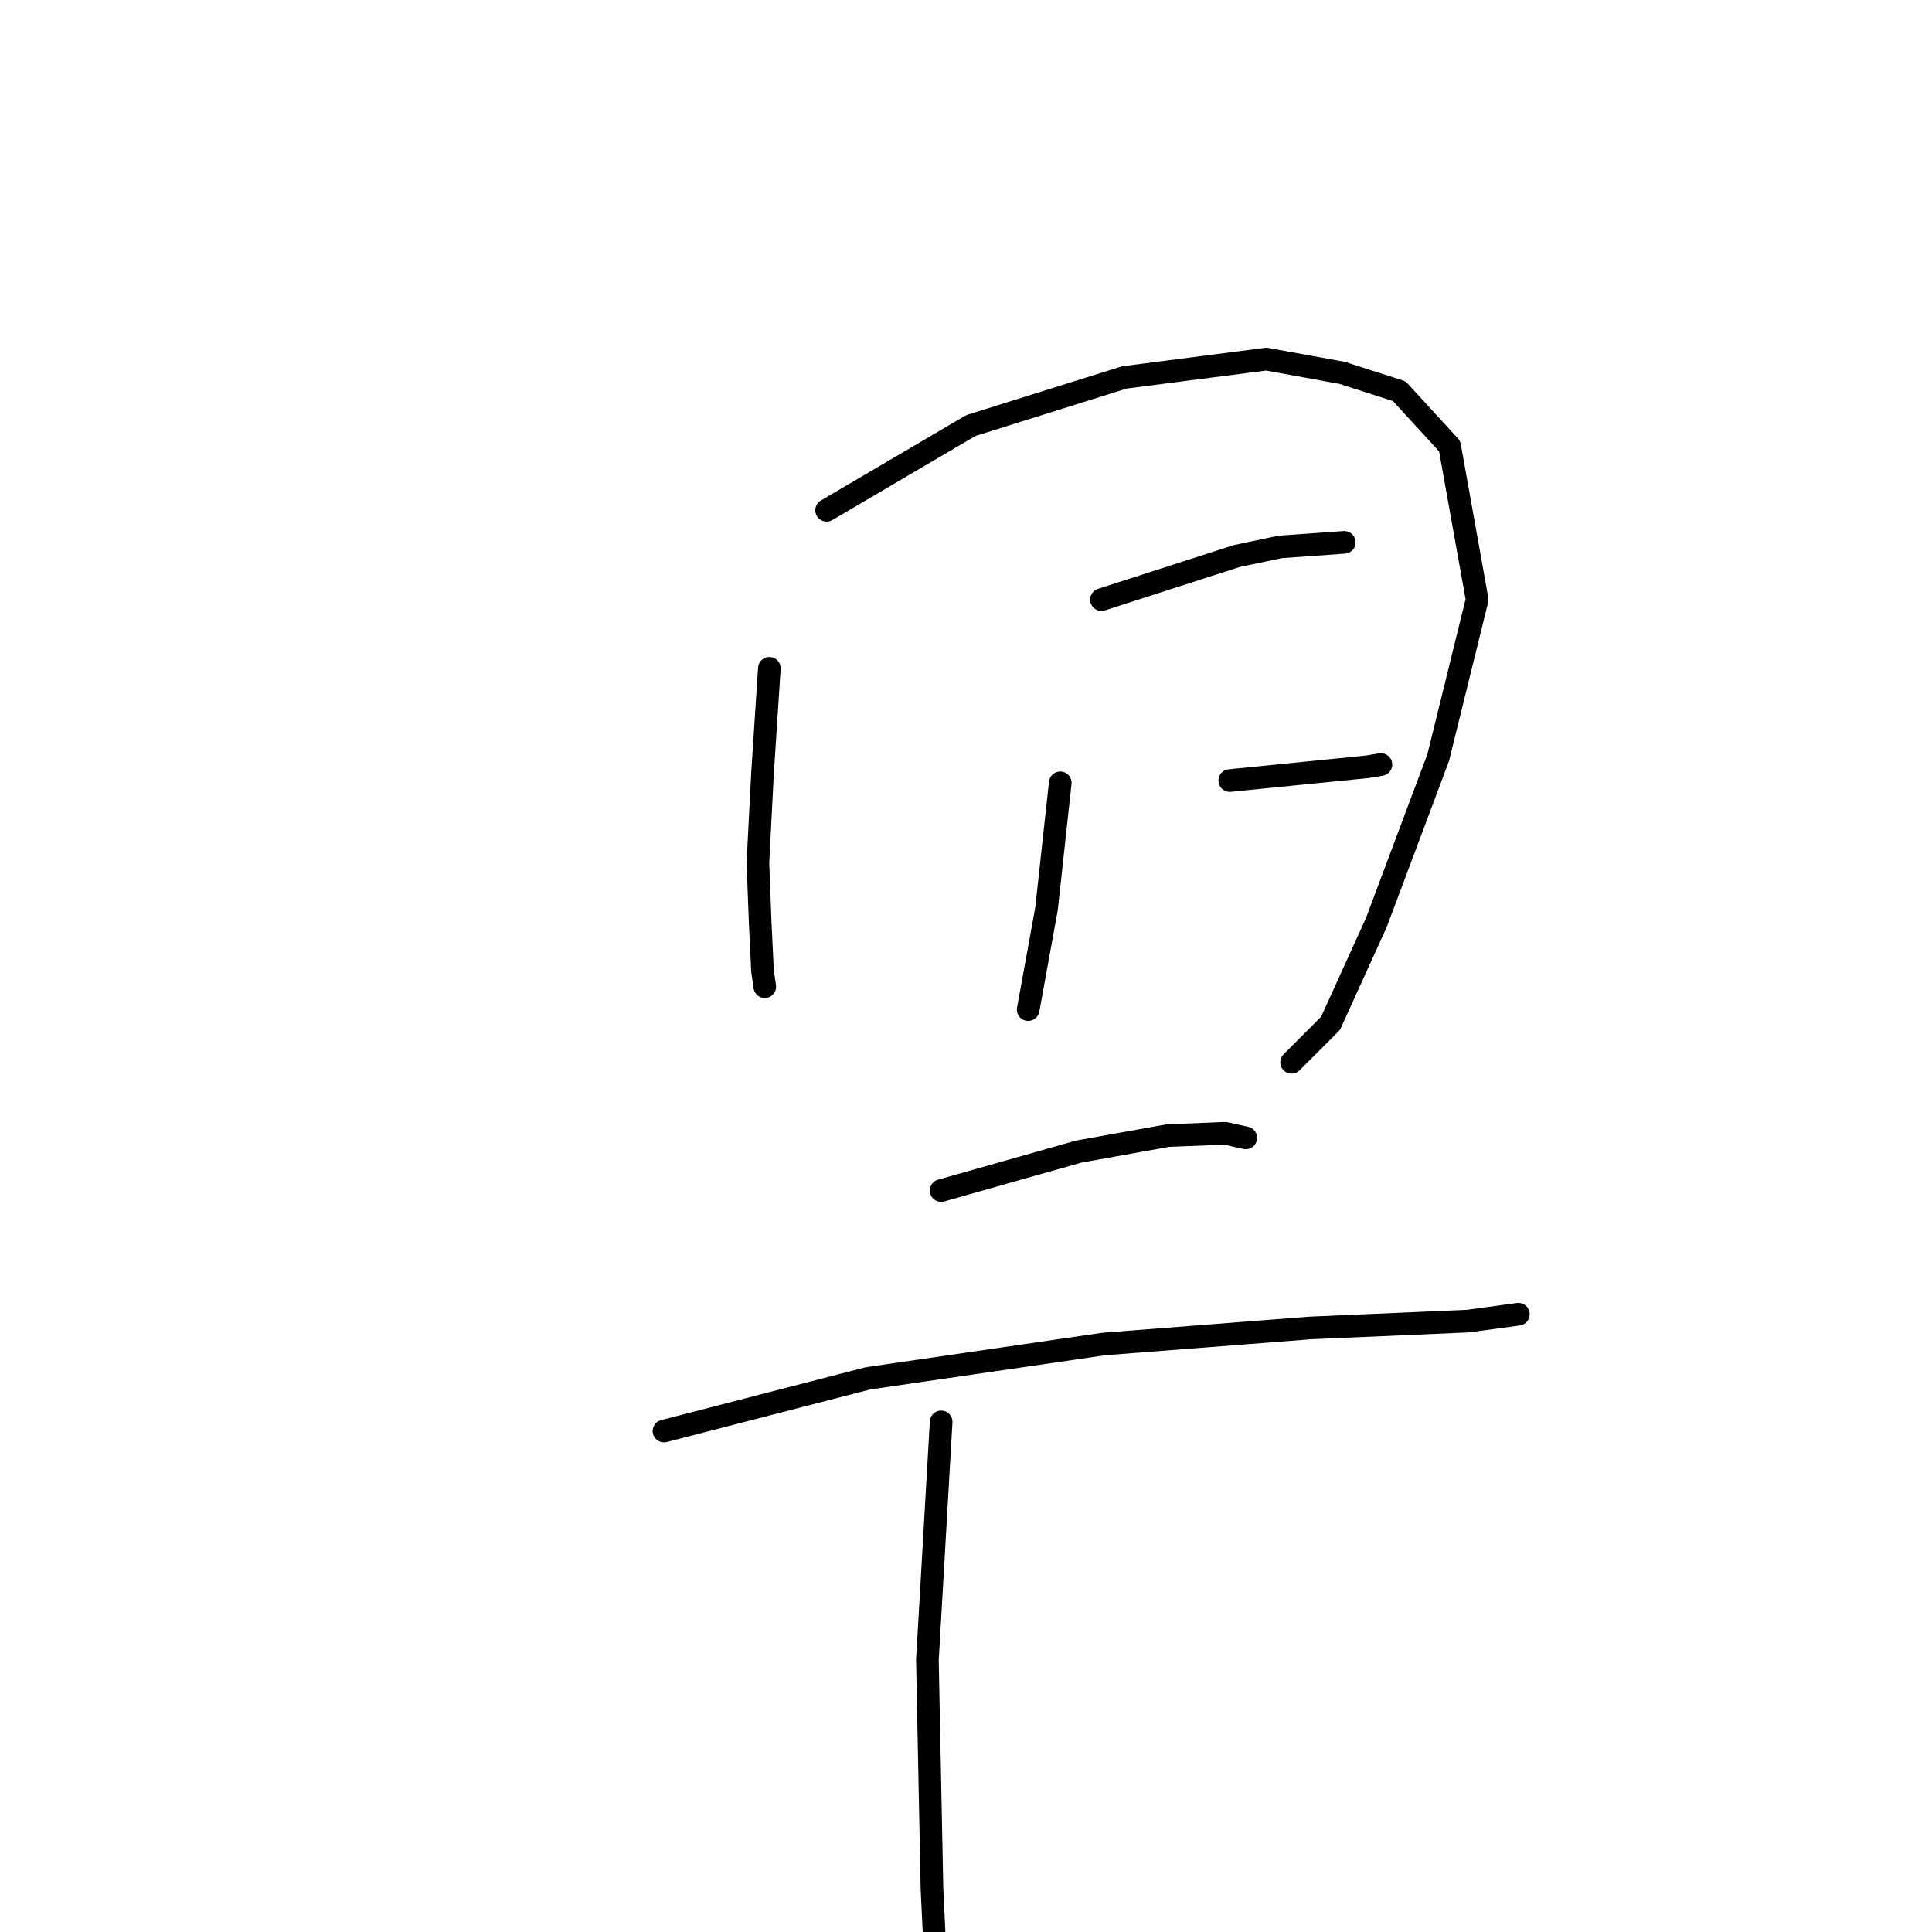 <?xml version="1.0" standalone="no"?>
    <svg width="256" height="256" xmlns="http://www.w3.org/2000/svg" version="1.1">
    <polyline stroke="black" stroke-width="3" stroke-linecap="round" fill="transparent" stroke-linejoin="round" points="101.944 88.555 101.034 102.516 100.427 114.353 100.73 122.244 101.034 128.618 101.337 130.742 101.337 130.742 " />
        <polyline stroke="black" stroke-width="3" stroke-linecap="round" fill="transparent" stroke-linejoin="round" points="109.532 67.613 128.653 56.383 148.988 50.01 167.805 47.582 177.821 49.403 185.408 51.831 192.086 59.115 195.728 79.45 190.568 100.392 182.373 122.244 176.303 135.598 171.144 140.758 171.144 140.758 " />
        <polyline stroke="black" stroke-width="3" stroke-linecap="round" fill="transparent" stroke-linejoin="round" points="140.49 103.73 138.668 120.423 136.24 133.777 136.24 133.777 " />
        <polyline stroke="black" stroke-width="3" stroke-linecap="round" fill="transparent" stroke-linejoin="round" points="145.953 79.45 163.859 73.683 169.626 72.469 178.124 71.862 178.124 71.862 " />
        <polyline stroke="black" stroke-width="3" stroke-linecap="round" fill="transparent" stroke-linejoin="round" points="162.949 103.427 181.159 101.606 182.98 101.302 182.98 101.302 " />
        <polyline stroke="black" stroke-width="3" stroke-linecap="round" fill="transparent" stroke-linejoin="round" points="124.707 157.754 142.918 152.595 154.754 150.47 162.342 150.167 165.074 150.774 165.074 150.774 " />
        <polyline stroke="black" stroke-width="3" stroke-linecap="round" fill="transparent" stroke-linejoin="round" points="87.983 189.623 114.995 182.642 146.256 178.089 173.572 175.965 194.514 175.054 201.191 174.144 201.191 174.144 " />
        <polyline stroke="black" stroke-width="3" stroke-linecap="round" fill="transparent" stroke-linejoin="round" points="124.707 188.409 122.886 219.973 123.493 250.324 123.797 256.698 123.797 256.698 " />
        </svg>